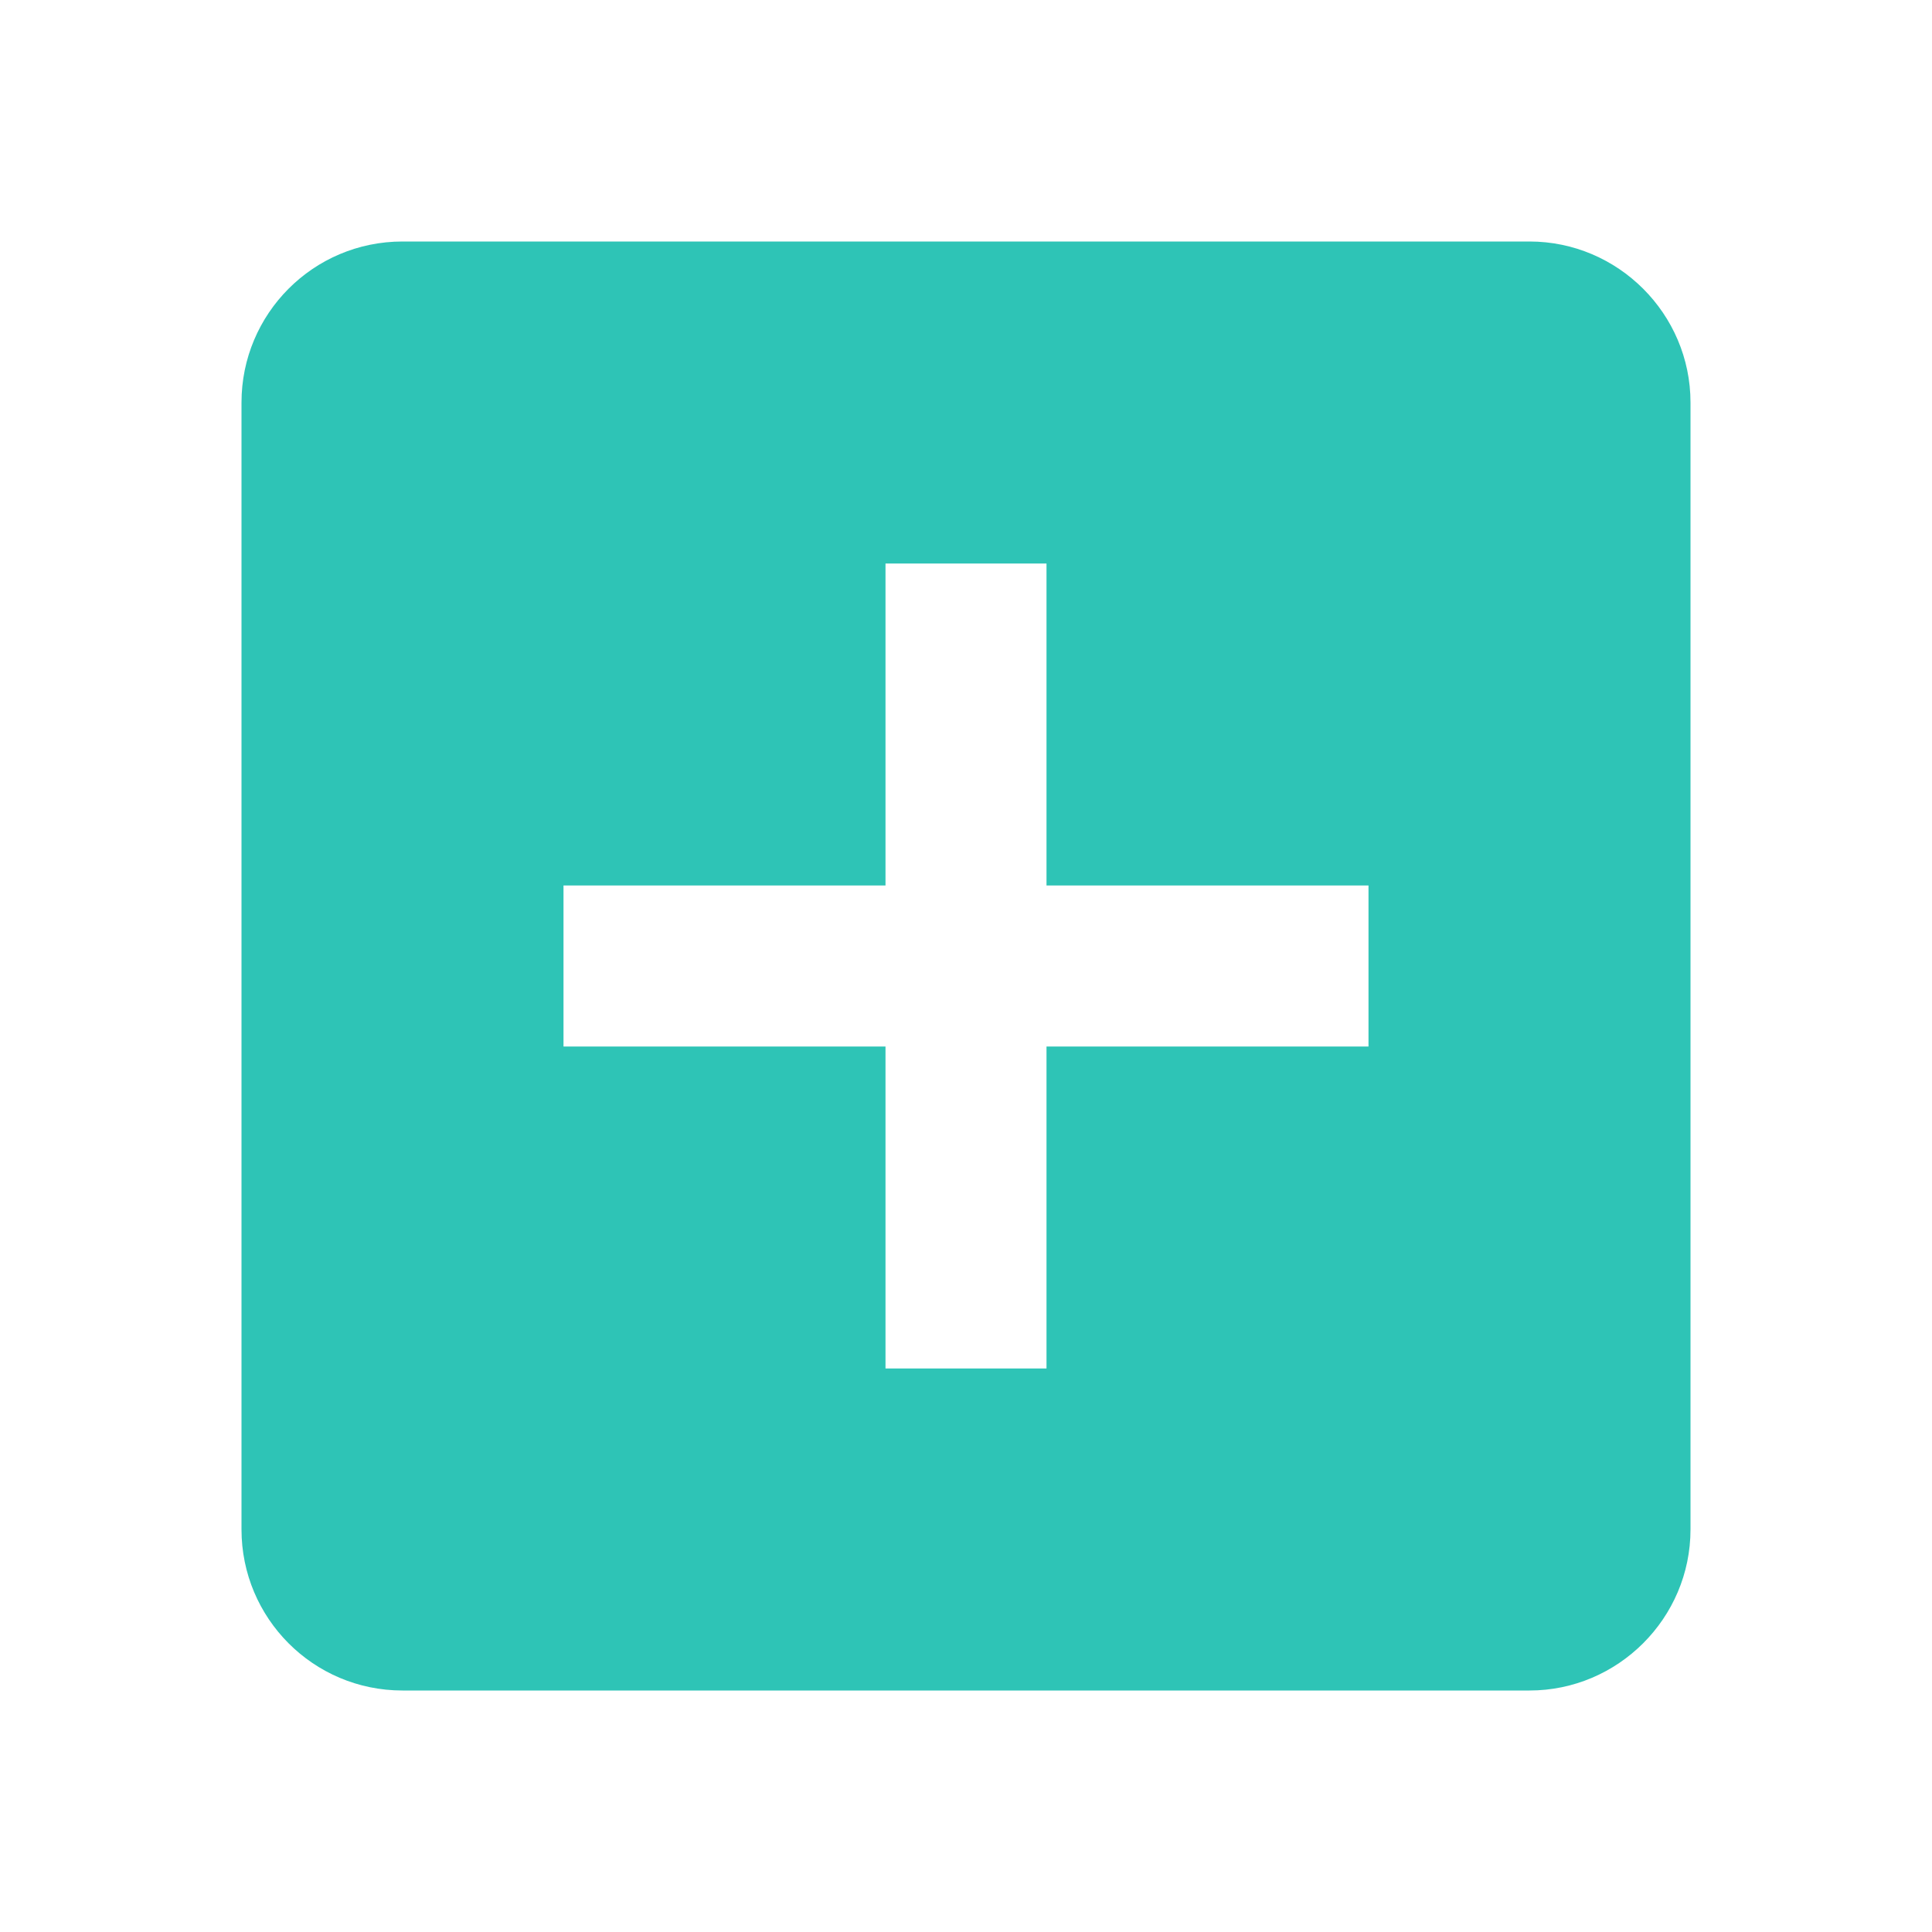 <svg width="48" height="48" viewBox="0 0 48 48" fill="none" xmlns="http://www.w3.org/2000/svg">
<rect width="48" height="48" fill="white"/>
<path d="M38 6H10C7.78 6 6 7.8 6 10V38C6 40.2 7.78 42 10 42H38C40.2 42 42 40.2 42 38V10C42 7.8 40.2 6 38 6ZM34 26H26V34H22V26H14V22H22V14H26V22H34V26Z" fill="#2EC4B6"/>
</svg>
